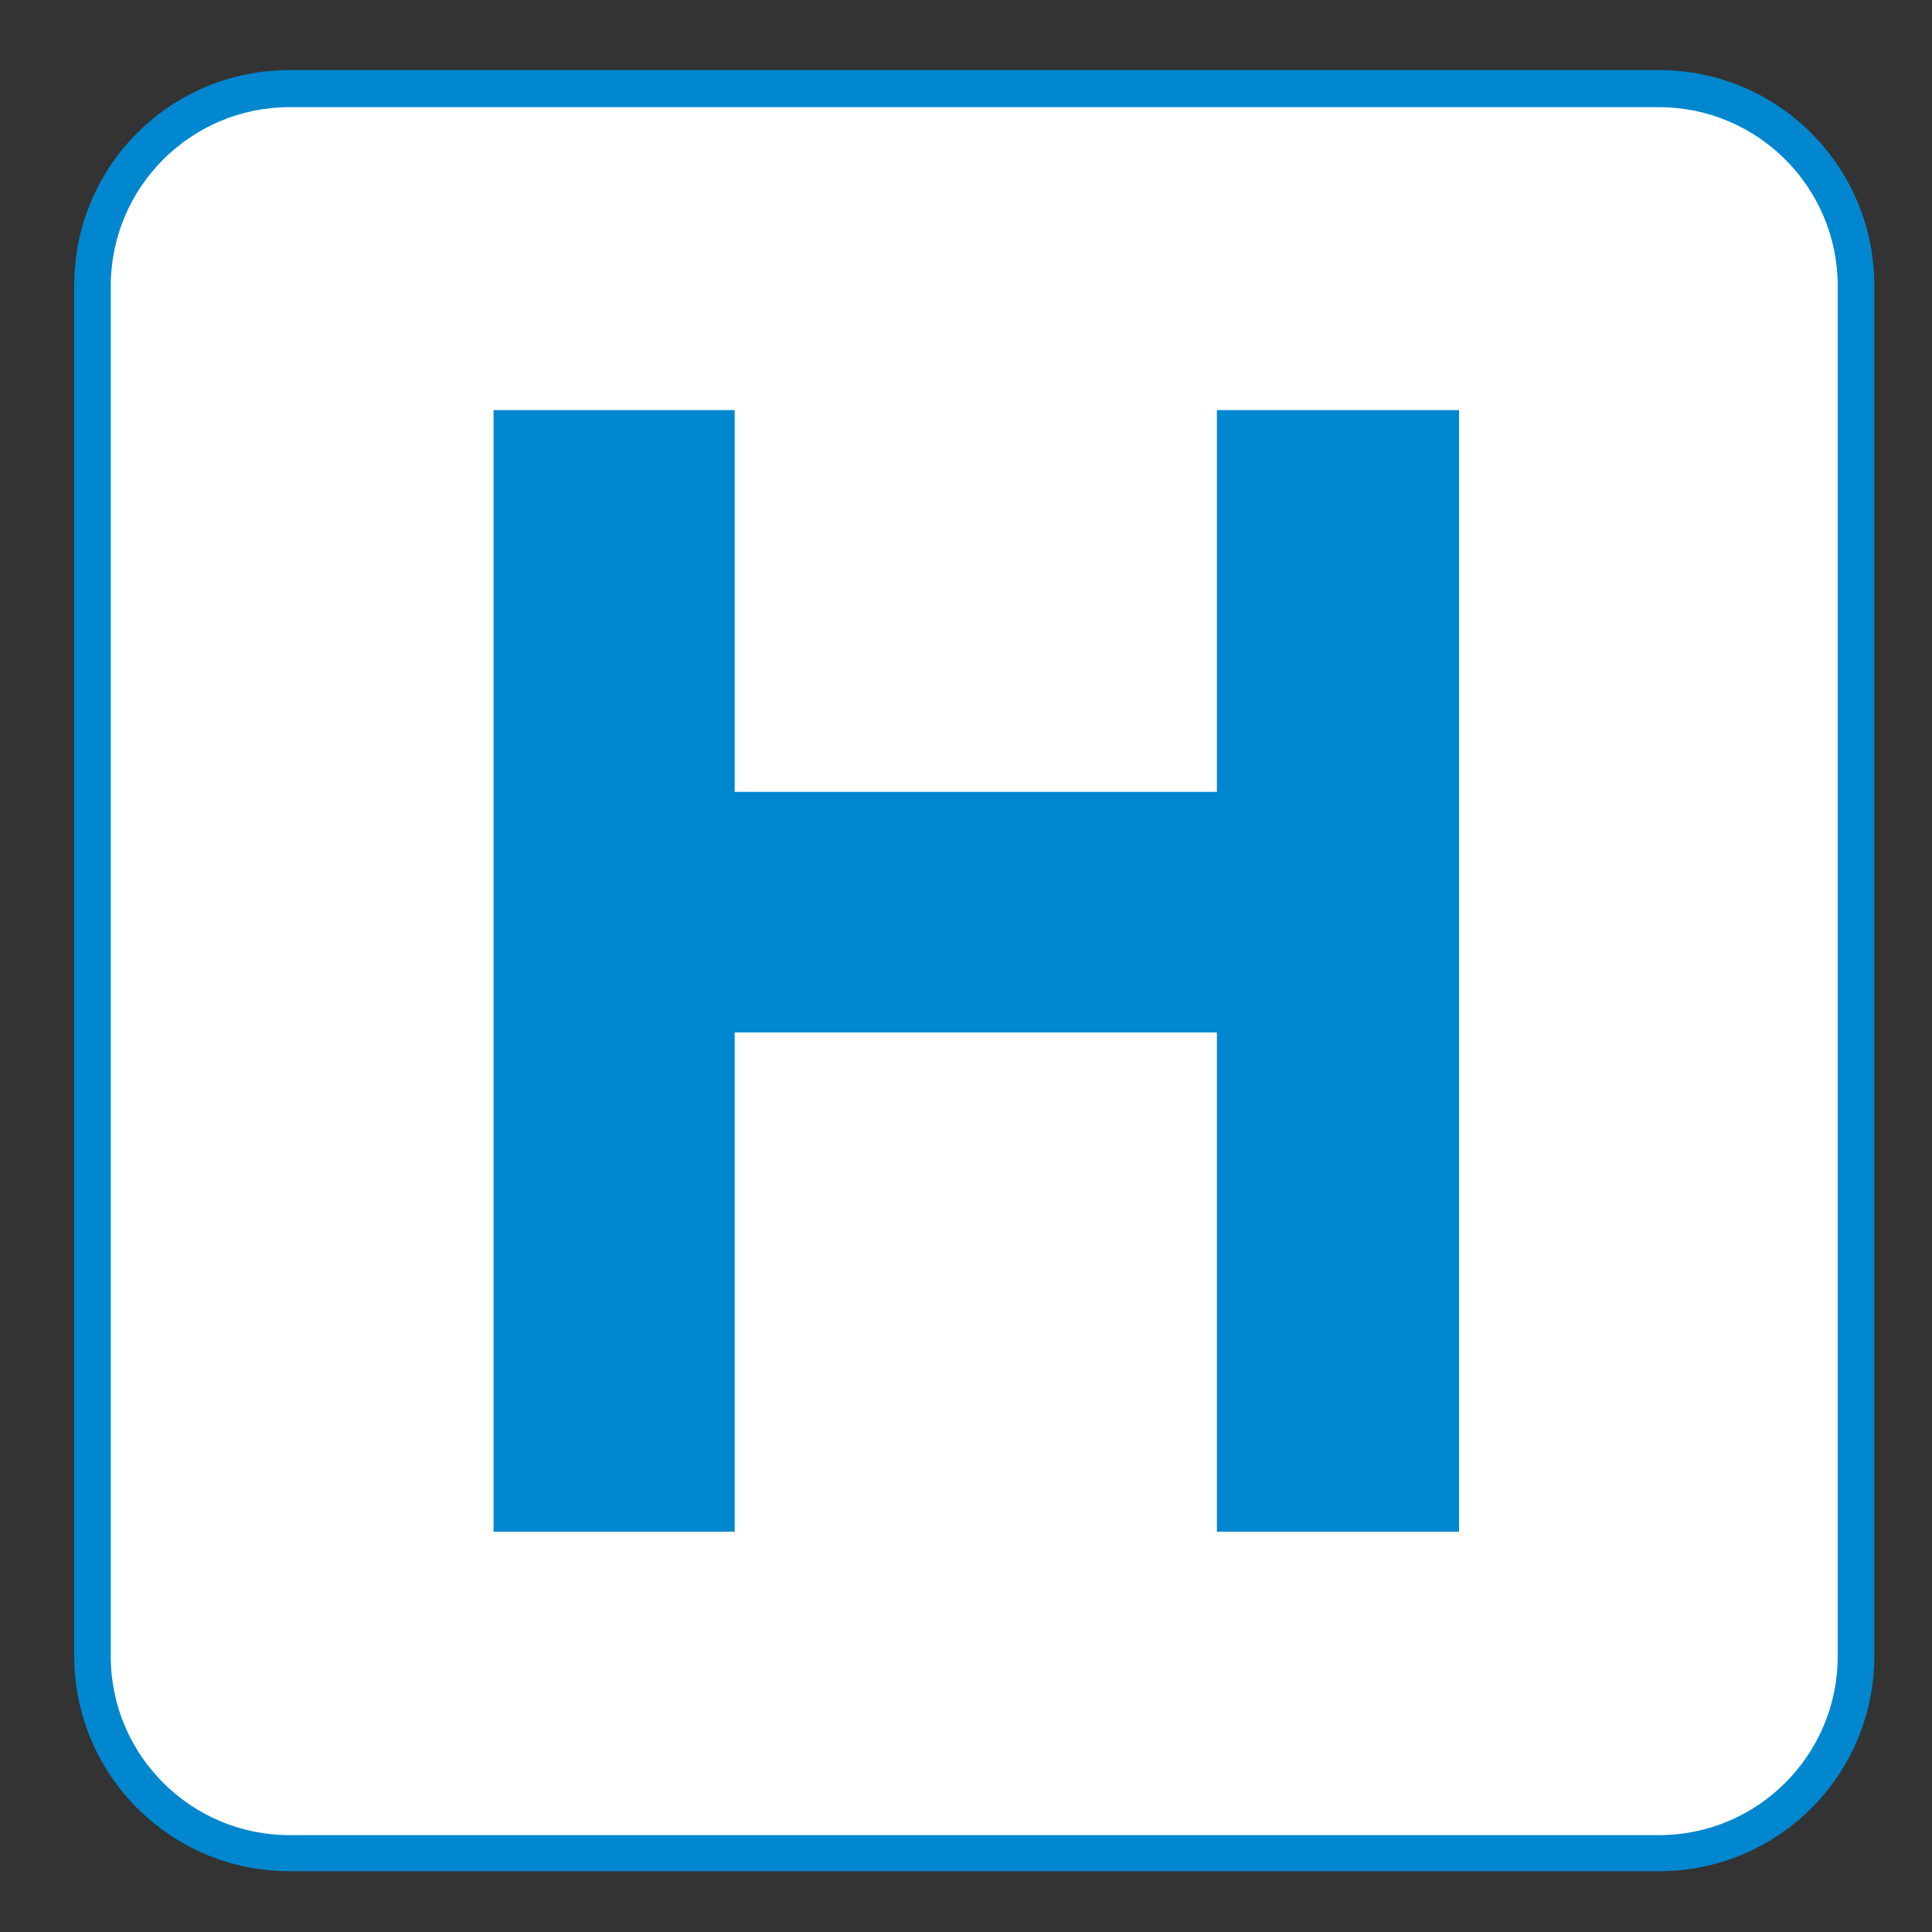 <?xml version="1.0" encoding="UTF-8" standalone="no"?>
<!-- Created with Inkscape (http://www.inkscape.org/) -->

<svg
   xmlns:dc="http://purl.org/dc/elements/1.1/"
   xmlns:cc="http://creativecommons.org/ns#"
   xmlns:rdf="http://www.w3.org/1999/02/22-rdf-syntax-ns#"
   xmlns:svg="http://www.w3.org/2000/svg"
   xmlns="http://www.w3.org/2000/svg"
   xmlns:sodipodi="http://sodipodi.sourceforge.net/DTD/sodipodi-0.dtd"
   xmlns:inkscape="http://www.inkscape.org/namespaces/inkscape"
   width="3.75mm"
   height="3.75mm"
   viewBox="0 0 3.75 3.75"
   version="1.1"
   id="svg13826"
   inkscape:version="0.92.1 r15371"
   sodipodi:docname="hospital_light.svg">
  <rect x="0" y="0" width="3.75" height="3.75" fill="#333333" stroke="none"/>
  <defs
     id="defs13820" />
  <sodipodi:namedview
     id="base"
     pagecolor="#ffffff"
     bordercolor="#666666"
     borderopacity="1.0"
     inkscape:pageopacity="0.0"
     inkscape:pageshadow="2"
     inkscape:zoom="20.285322"
     inkscape:cx="9.5583531"
     inkscape:cy="6.6839079"
     inkscape:document-units="mm"
     inkscape:current-layer="layer1"
     showgrid="false"
     inkscape:window-width="673"
     inkscape:window-height="660"
     inkscape:window-x="685"
     inkscape:window-y="33"
     inkscape:window-maximized="0"
     showguides="true"
     inkscape:guide-bbox="true"
     gridtolerance="10"
     guidetolerance="2">
    <inkscape:grid
       type="xygrid"
       id="grid13828" />
    <sodipodi:guide
       position="0.13,3.848"
       orientation="1,0"
       id="guide20533"
       inkscape:locked="false" />
    <sodipodi:guide
       position="1.917,3.613"
       orientation="0,1"
       id="guide20535"
       inkscape:locked="false" />
  </sodipodi:namedview>
  <g
     inkscape:label="Layer 1"
     inkscape:groupmode="layer"
     id="layer1"
     transform="translate(0,-293.25)">
    <path
       inkscape:connector-curvature="0"
       id="path12897"
       d="m 0.561,293.465 c -0.192,0 -0.346,0.156 -0.346,0.346 v 2.654 c 0,0.192 0.154,0.346 0.346,0.346 h 2.653 c 0.192,0 0.346,-0.154 0.346,-0.346 v -2.654 c 0,-0.19 -0.154,-0.346 -0.346,-0.346 z m 0,0"
       style="fill:#ffffff;fill-opacity:1;fill-rule:nonzero;stroke:none;stroke-width:0.353" />
    <path
       inkscape:connector-curvature="0"
       id="path12899"
       d="m 3.22,296.882 c 0.232,0 0.418,-0.187 0.418,-0.418 v -2.66 c 0,-0.23 -0.186,-0.418 -0.418,-0.418 H 0.562 c -0.232,0 -0.418,0.187 -0.418,0.418 v 2.66 c 0,0.23 0.186,0.418 0.418,0.418 z m 0,0"
       style="fill:#0087cf;fill-opacity:1;fill-rule:nonzero;stroke:none;stroke-width:0.353" />
    <path
       inkscape:connector-curvature="0"
       id="path12901"
       d="m 0.562,293.458 c -0.192,0 -0.347,0.156 -0.347,0.347 v 2.66 c 0,0.192 0.156,0.347 0.347,0.347 H 3.22 c 0.192,0 0.347,-0.156 0.347,-0.347 v -2.66 c 0,-0.192 -0.156,-0.347 -0.347,-0.347 z m 0,0"
       style="fill:#ffffff;fill-opacity:1;fill-rule:nonzero;stroke:none;stroke-width:0.353" />
    <path
       inkscape:connector-curvature="0"
       id="path12903"
       d="m 2.362,294.046 v 0.741 H 1.426 v -0.741 H 0.958 v 2.177 H 1.426 v -0.969 h 0.936 v 0.969 H 2.832 v -2.177 z m 0,0"
       style="fill:#0087cf;fill-opacity:1;fill-rule:nonzero;stroke:none;stroke-width:0.353" />
  </g>
</svg>

